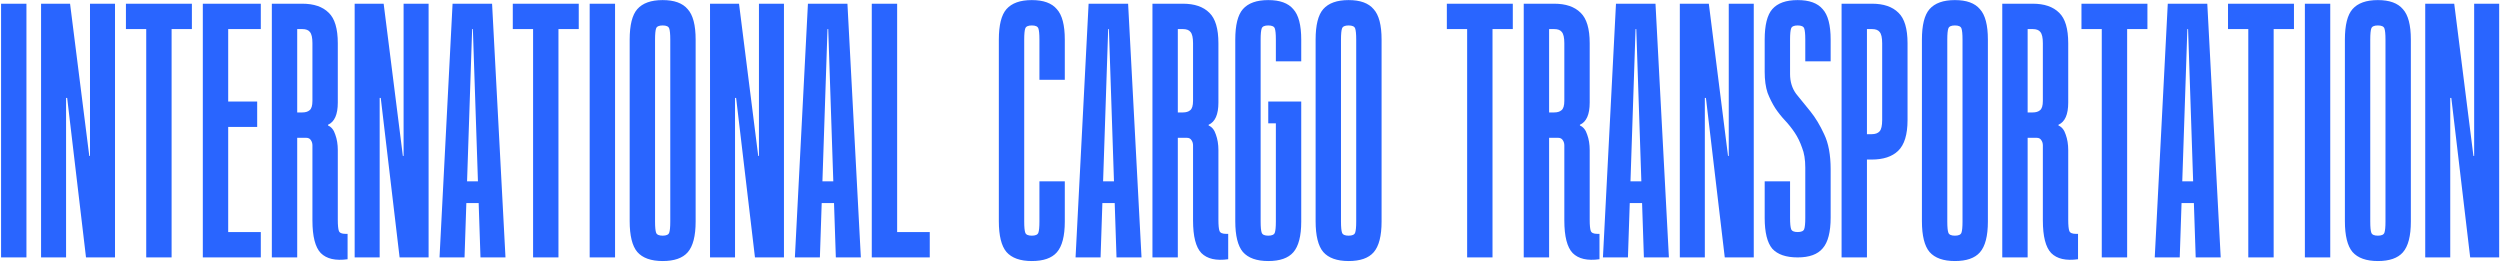 <svg width="1214" height="128" viewBox="0 0 1214 128" fill="none" xmlns="http://www.w3.org/2000/svg">
<path d="M0.52 125V1.8H12.84V125H0.52ZM55.846 125H41.766L32.614 47.56H32.086V125H19.942V1.8H34.022L43.35 75.72H43.702V1.8H55.846V125ZM93.183 1.8V14.12H83.327V125H71.007V14.12H61.151V1.8H93.183ZM98.489 1.8H126.649V14.12H110.809V49.32H124.889V61.64H110.809V112.68H126.649V125H98.489V1.8ZM168.788 125.88C162.922 126.701 158.58 125.704 155.764 122.888C153.066 120.072 151.716 114.792 151.716 107.048V70.616C151.716 69.677 151.482 68.856 151.012 68.152C150.543 67.331 149.78 66.92 148.724 66.92H144.324V125H132.004V1.8H146.788C152.42 1.8 156.703 3.267 159.636 6.2C162.57 9.016 164.036 13.944 164.036 20.984V49.848C164.036 55.597 162.452 59.176 159.284 60.584V60.936C160.927 61.64 162.1 63.107 162.804 65.336C163.626 67.565 164.036 70.088 164.036 72.904V106.696C164.036 109.395 164.212 111.213 164.564 112.152C164.916 113.091 165.972 113.56 167.732 113.56H168.788V125.88ZM151.716 48.968V20.984C151.716 18.285 151.306 16.467 150.484 15.528C149.78 14.589 148.548 14.12 146.788 14.12H144.324V54.6H146.788C148.314 54.6 149.487 54.248 150.308 53.544C151.247 52.84 151.716 51.315 151.716 48.968ZM208.127 125H194.047L184.895 47.56H184.367V125H172.223V1.8H186.303L195.631 75.72H195.983V1.8H208.127V125ZM213.432 125L219.768 1.8H238.952L245.464 125H233.32L232.44 98.6H226.456L225.576 125H213.432ZM226.808 88.04H232.088L229.624 14.12H229.272L226.808 88.04ZM281.042 1.8V14.12H271.186V125H258.866V14.12H249.01V1.8H281.042ZM286.348 125V1.8H298.668V125H286.348ZM337.802 107.576C337.802 114.616 336.511 119.603 333.93 122.536C331.466 125.352 327.418 126.76 321.786 126.76C316.154 126.76 312.047 125.293 309.466 122.36C307.002 119.427 305.77 114.44 305.77 107.4V19.224C305.77 12.184 307.002 7.256 309.466 4.44C312.047 1.507 316.154 0.04 321.786 0.04C327.418 0.04 331.466 1.507 333.93 4.44C336.511 7.256 337.802 12.184 337.802 19.224V107.576ZM325.482 19.224C325.482 16.525 325.306 14.707 324.954 13.768C324.602 12.829 323.546 12.36 321.786 12.36C320.026 12.36 318.97 12.829 318.618 13.768C318.266 14.707 318.09 16.525 318.09 19.224V107.576C318.09 110.275 318.266 112.093 318.618 113.032C318.97 113.971 320.026 114.44 321.786 114.44C323.546 114.44 324.602 113.971 324.954 113.032C325.306 112.093 325.482 110.275 325.482 107.576V19.224ZM380.69 125H366.61L357.458 47.56H356.93V125H344.786V1.8H358.866L368.194 75.72H368.546V1.8H380.69V125ZM385.994 125L392.33 1.8H411.514L418.026 125H405.882L405.002 98.6H399.018L398.138 125H385.994ZM399.37 88.04H404.65L402.186 14.12H401.834L399.37 88.04ZM423.333 1.8H435.653V112.68H451.493V125H423.333V1.8ZM497.356 107.576C497.356 110.275 497.532 112.093 497.884 113.032C498.236 113.971 499.292 114.44 501.052 114.44C502.812 114.44 503.868 113.971 504.22 113.032C504.572 112.093 504.748 110.275 504.748 107.576V88.04H517.068V107.576C517.068 114.616 515.777 119.603 513.196 122.536C510.732 125.352 506.684 126.76 501.052 126.76C495.42 126.76 491.313 125.293 488.732 122.36C486.268 119.427 485.036 114.44 485.036 107.4V19.224C485.036 12.184 486.268 7.256 488.732 4.44C491.313 1.507 495.42 0.04 501.052 0.04C506.684 0.04 510.732 1.507 513.196 4.44C515.777 7.256 517.068 12.184 517.068 19.224V38.76H504.748V19.224C504.748 16.525 504.572 14.707 504.22 13.768C503.868 12.829 502.812 12.36 501.052 12.36C499.292 12.36 498.236 12.829 497.884 13.768C497.532 14.707 497.356 16.525 497.356 19.224V107.576ZM522.291 125L528.627 1.8H547.811L554.323 125H542.179L541.299 98.6H535.315L534.435 125H522.291ZM535.667 88.04H540.947L538.483 14.12H538.131L535.667 88.04ZM596.413 125.88C590.547 126.701 586.205 125.704 583.389 122.888C580.691 120.072 579.341 114.792 579.341 107.048V70.616C579.341 69.677 579.107 68.856 578.637 68.152C578.168 67.331 577.405 66.92 576.349 66.92H571.949V125H559.629V1.8H574.413C580.045 1.8 584.328 3.267 587.261 6.2C590.195 9.016 591.661 13.944 591.661 20.984V49.848C591.661 55.597 590.077 59.176 586.909 60.584V60.936C588.552 61.64 589.725 63.107 590.429 65.336C591.251 67.565 591.661 70.088 591.661 72.904V106.696C591.661 109.395 591.837 111.213 592.189 112.152C592.541 113.091 593.597 113.56 595.357 113.56H596.413V125.88ZM579.341 48.968V20.984C579.341 18.285 578.931 16.467 578.109 15.528C577.405 14.589 576.173 14.12 574.413 14.12H571.949V54.6H574.413C575.939 54.6 577.112 54.248 577.933 53.544C578.872 52.84 579.341 51.315 579.341 48.968ZM612.168 107.576C612.168 110.275 612.344 112.093 612.696 113.032C613.048 113.971 614.104 114.44 615.864 114.44C617.624 114.44 618.68 113.971 619.032 113.032C619.384 112.093 619.56 110.275 619.56 107.576V59.88H615.864V49.32H631.88V107.576C631.88 114.616 630.589 119.603 628.008 122.536C625.544 125.352 621.496 126.76 615.864 126.76C610.232 126.76 606.125 125.293 603.544 122.36C601.08 119.427 599.848 114.44 599.848 107.4V19.224C599.848 12.184 601.08 7.256 603.544 4.44C606.125 1.507 610.232 0.04 615.864 0.04C621.496 0.04 625.544 1.507 628.008 4.44C630.589 7.256 631.88 12.184 631.88 19.224V29.784H619.56V19.224C619.56 16.525 619.384 14.707 619.032 13.768C618.68 12.829 617.624 12.36 615.864 12.36C614.104 12.36 613.048 12.829 612.696 13.768C612.344 14.707 612.168 16.525 612.168 19.224V107.576ZM670.896 107.576C670.896 114.616 669.605 119.603 667.024 122.536C664.56 125.352 660.512 126.76 654.88 126.76C649.248 126.76 645.141 125.293 642.56 122.36C640.096 119.427 638.864 114.44 638.864 107.4V19.224C638.864 12.184 640.096 7.256 642.56 4.44C645.141 1.507 649.248 0.04 654.88 0.04C660.512 0.04 664.56 1.507 667.024 4.44C669.605 7.256 670.896 12.184 670.896 19.224V107.576ZM658.576 19.224C658.576 16.525 658.4 14.707 658.048 13.768C657.696 12.829 656.64 12.36 654.88 12.36C653.12 12.36 652.064 12.829 651.712 13.768C651.36 14.707 651.184 16.525 651.184 19.224V107.576C651.184 110.275 651.36 112.093 651.712 113.032C652.064 113.971 653.12 114.44 654.88 114.44C656.64 114.44 657.696 113.971 658.048 113.032C658.4 112.093 658.576 110.275 658.576 107.576V19.224ZM734.62 1.8V14.12H724.764V125H712.444V14.12H702.588V1.8H734.62ZM776.71 125.88C770.844 126.701 766.502 125.704 763.686 122.888C760.988 120.072 759.638 114.792 759.638 107.048V70.616C759.638 69.677 759.404 68.856 758.934 68.152C758.465 67.331 757.702 66.92 756.646 66.92H752.246V125H739.926V1.8H754.71C760.342 1.8 764.625 3.267 767.558 6.2C770.492 9.016 771.958 13.944 771.958 20.984V49.848C771.958 55.597 770.374 59.176 767.206 60.584V60.936C768.849 61.64 770.022 63.107 770.726 65.336C771.548 67.565 771.958 70.088 771.958 72.904V106.696C771.958 109.395 772.134 111.213 772.486 112.152C772.838 113.091 773.894 113.56 775.654 113.56H776.71V125.88ZM759.638 48.968V20.984C759.638 18.285 759.228 16.467 758.406 15.528C757.702 14.589 756.47 14.12 754.71 14.12H752.246V54.6H754.71C756.236 54.6 757.409 54.248 758.23 53.544C759.169 52.84 759.638 51.315 759.638 48.968ZM778.385 125L784.721 1.8H803.905L810.417 125H798.273L797.393 98.6H791.409L790.529 125H778.385ZM791.761 88.04H797.041L794.577 14.12H794.225L791.761 88.04ZM851.627 125H837.547L828.395 47.56H827.867V125H815.723V1.8H829.803L839.131 75.72H839.483V1.8H851.627V125ZM869.252 105.816C869.252 108.515 869.428 110.333 869.78 111.272C870.132 112.211 871.188 112.68 872.948 112.68C874.708 112.68 875.764 112.211 876.116 111.272C876.468 110.333 876.644 108.515 876.644 105.816V81.352C876.644 77.48 876.116 74.253 875.06 71.672C874.121 68.973 872.948 66.568 871.54 64.456C870.132 62.344 868.548 60.349 866.788 58.472C865.028 56.595 863.444 54.6 862.036 52.488C860.628 50.259 859.396 47.795 858.34 45.096C857.401 42.28 856.932 38.877 856.932 34.888V19.224C856.932 12.184 858.164 7.256 860.628 4.44C863.209 1.507 867.316 0.04 872.948 0.04C878.58 0.04 882.628 1.507 885.092 4.44C887.673 7.256 888.964 12.184 888.964 19.224V29.784H876.644V19.224C876.644 16.525 876.468 14.707 876.116 13.768C875.764 12.829 874.708 12.36 872.948 12.36C871.188 12.36 870.132 12.829 869.78 13.768C869.428 14.707 869.252 16.525 869.252 19.224V35.944C869.252 39.699 870.249 42.925 872.244 45.624C874.356 48.205 876.644 51.021 879.108 54.072C881.572 57.123 883.801 60.819 885.796 65.16C887.908 69.501 888.964 75.192 888.964 82.232V105.64C888.964 112.68 887.673 117.667 885.092 120.6C882.628 123.533 878.58 125 872.948 125C867.316 125 863.209 123.592 860.628 120.776C858.164 117.843 856.932 112.856 856.932 105.816V88.04H869.252V105.816ZM909.054 1.8C914.686 1.8 918.969 3.267 921.902 6.2C924.835 9.016 926.302 13.944 926.302 20.984V58.296C926.302 65.336 924.777 70.323 921.726 73.256C918.793 76.072 914.51 77.48 908.878 77.48H906.59V125H894.27V1.8H909.054ZM906.59 65.16H908.878C910.638 65.16 911.929 64.691 912.75 63.752C913.571 62.813 913.982 60.995 913.982 58.296V20.984C913.982 18.285 913.571 16.467 912.75 15.528C912.046 14.589 910.814 14.12 909.054 14.12H906.59V65.16ZM965.318 107.576C965.318 114.616 964.027 119.603 961.446 122.536C958.982 125.352 954.934 126.76 949.302 126.76C943.67 126.76 939.563 125.293 936.982 122.36C934.518 119.427 933.286 114.44 933.286 107.4V19.224C933.286 12.184 934.518 7.256 936.982 4.44C939.563 1.507 943.67 0.04 949.302 0.04C954.934 0.04 958.982 1.507 961.446 4.44C964.027 7.256 965.318 12.184 965.318 19.224V107.576ZM952.998 19.224C952.998 16.525 952.822 14.707 952.47 13.768C952.118 12.829 951.062 12.36 949.302 12.36C947.542 12.36 946.486 12.829 946.134 13.768C945.782 14.707 945.606 16.525 945.606 19.224V107.576C945.606 110.275 945.782 112.093 946.134 113.032C946.486 113.971 947.542 114.44 949.302 114.44C951.062 114.44 952.118 113.971 952.47 113.032C952.822 112.093 952.998 110.275 952.998 107.576V19.224ZM1009.09 125.88C1003.22 126.701 998.877 125.704 996.061 122.888C993.363 120.072 992.013 114.792 992.013 107.048V70.616C992.013 69.677 991.779 68.856 991.309 68.152C990.84 67.331 990.077 66.92 989.021 66.92H984.621V125H972.301V1.8H987.085C992.717 1.8 997 3.267 999.933 6.2C1002.87 9.016 1004.33 13.944 1004.33 20.984V49.848C1004.33 55.597 1002.75 59.176 999.581 60.584V60.936C1001.22 61.64 1002.4 63.107 1003.1 65.336C1003.92 67.565 1004.33 70.088 1004.33 72.904V106.696C1004.33 109.395 1004.51 111.213 1004.86 112.152C1005.21 113.091 1006.27 113.56 1008.03 113.56H1009.09V125.88ZM992.013 48.968V20.984C992.013 18.285 991.603 16.467 990.781 15.528C990.077 14.589 988.845 14.12 987.085 14.12H984.621V54.6H987.085C988.611 54.6 989.784 54.248 990.605 53.544C991.544 52.84 992.013 51.315 992.013 48.968ZM1042.79 1.8V14.12H1032.94V125H1020.62V14.12H1010.76V1.8H1042.79ZM1046.34 125L1052.67 1.8H1071.86L1078.37 125H1066.23L1065.35 98.6H1059.36L1058.48 125H1046.34ZM1059.71 88.04H1064.99L1062.53 14.12H1062.18L1059.71 88.04ZM1113.95 1.8V14.12H1104.09V125H1091.77V14.12H1081.92V1.8H1113.95ZM1119.25 125V1.8H1131.57V125H1119.25ZM1170.71 107.576C1170.71 114.616 1169.42 119.603 1166.84 122.536C1164.37 125.352 1160.32 126.76 1154.69 126.76C1149.06 126.76 1144.95 125.293 1142.37 122.36C1139.91 119.427 1138.68 114.44 1138.68 107.4V19.224C1138.68 12.184 1139.91 7.256 1142.37 4.44C1144.95 1.507 1149.06 0.04 1154.69 0.04C1160.32 0.04 1164.37 1.507 1166.84 4.44C1169.42 7.256 1170.71 12.184 1170.71 19.224V107.576ZM1158.39 19.224C1158.39 16.525 1158.21 14.707 1157.86 13.768C1157.51 12.829 1156.45 12.36 1154.69 12.36C1152.93 12.36 1151.88 12.829 1151.52 13.768C1151.17 14.707 1151 16.525 1151 19.224V107.576C1151 110.275 1151.17 112.093 1151.52 113.032C1151.88 113.971 1152.93 114.44 1154.69 114.44C1156.45 114.44 1157.51 113.971 1157.86 113.032C1158.21 112.093 1158.39 110.275 1158.39 107.576V19.224ZM1213.6 125H1199.52L1190.36 47.56H1189.84V125H1177.69V1.8H1191.77L1201.1 75.72H1201.45V1.8H1213.6V125Z" fill="#2965FF"/>
</svg>
